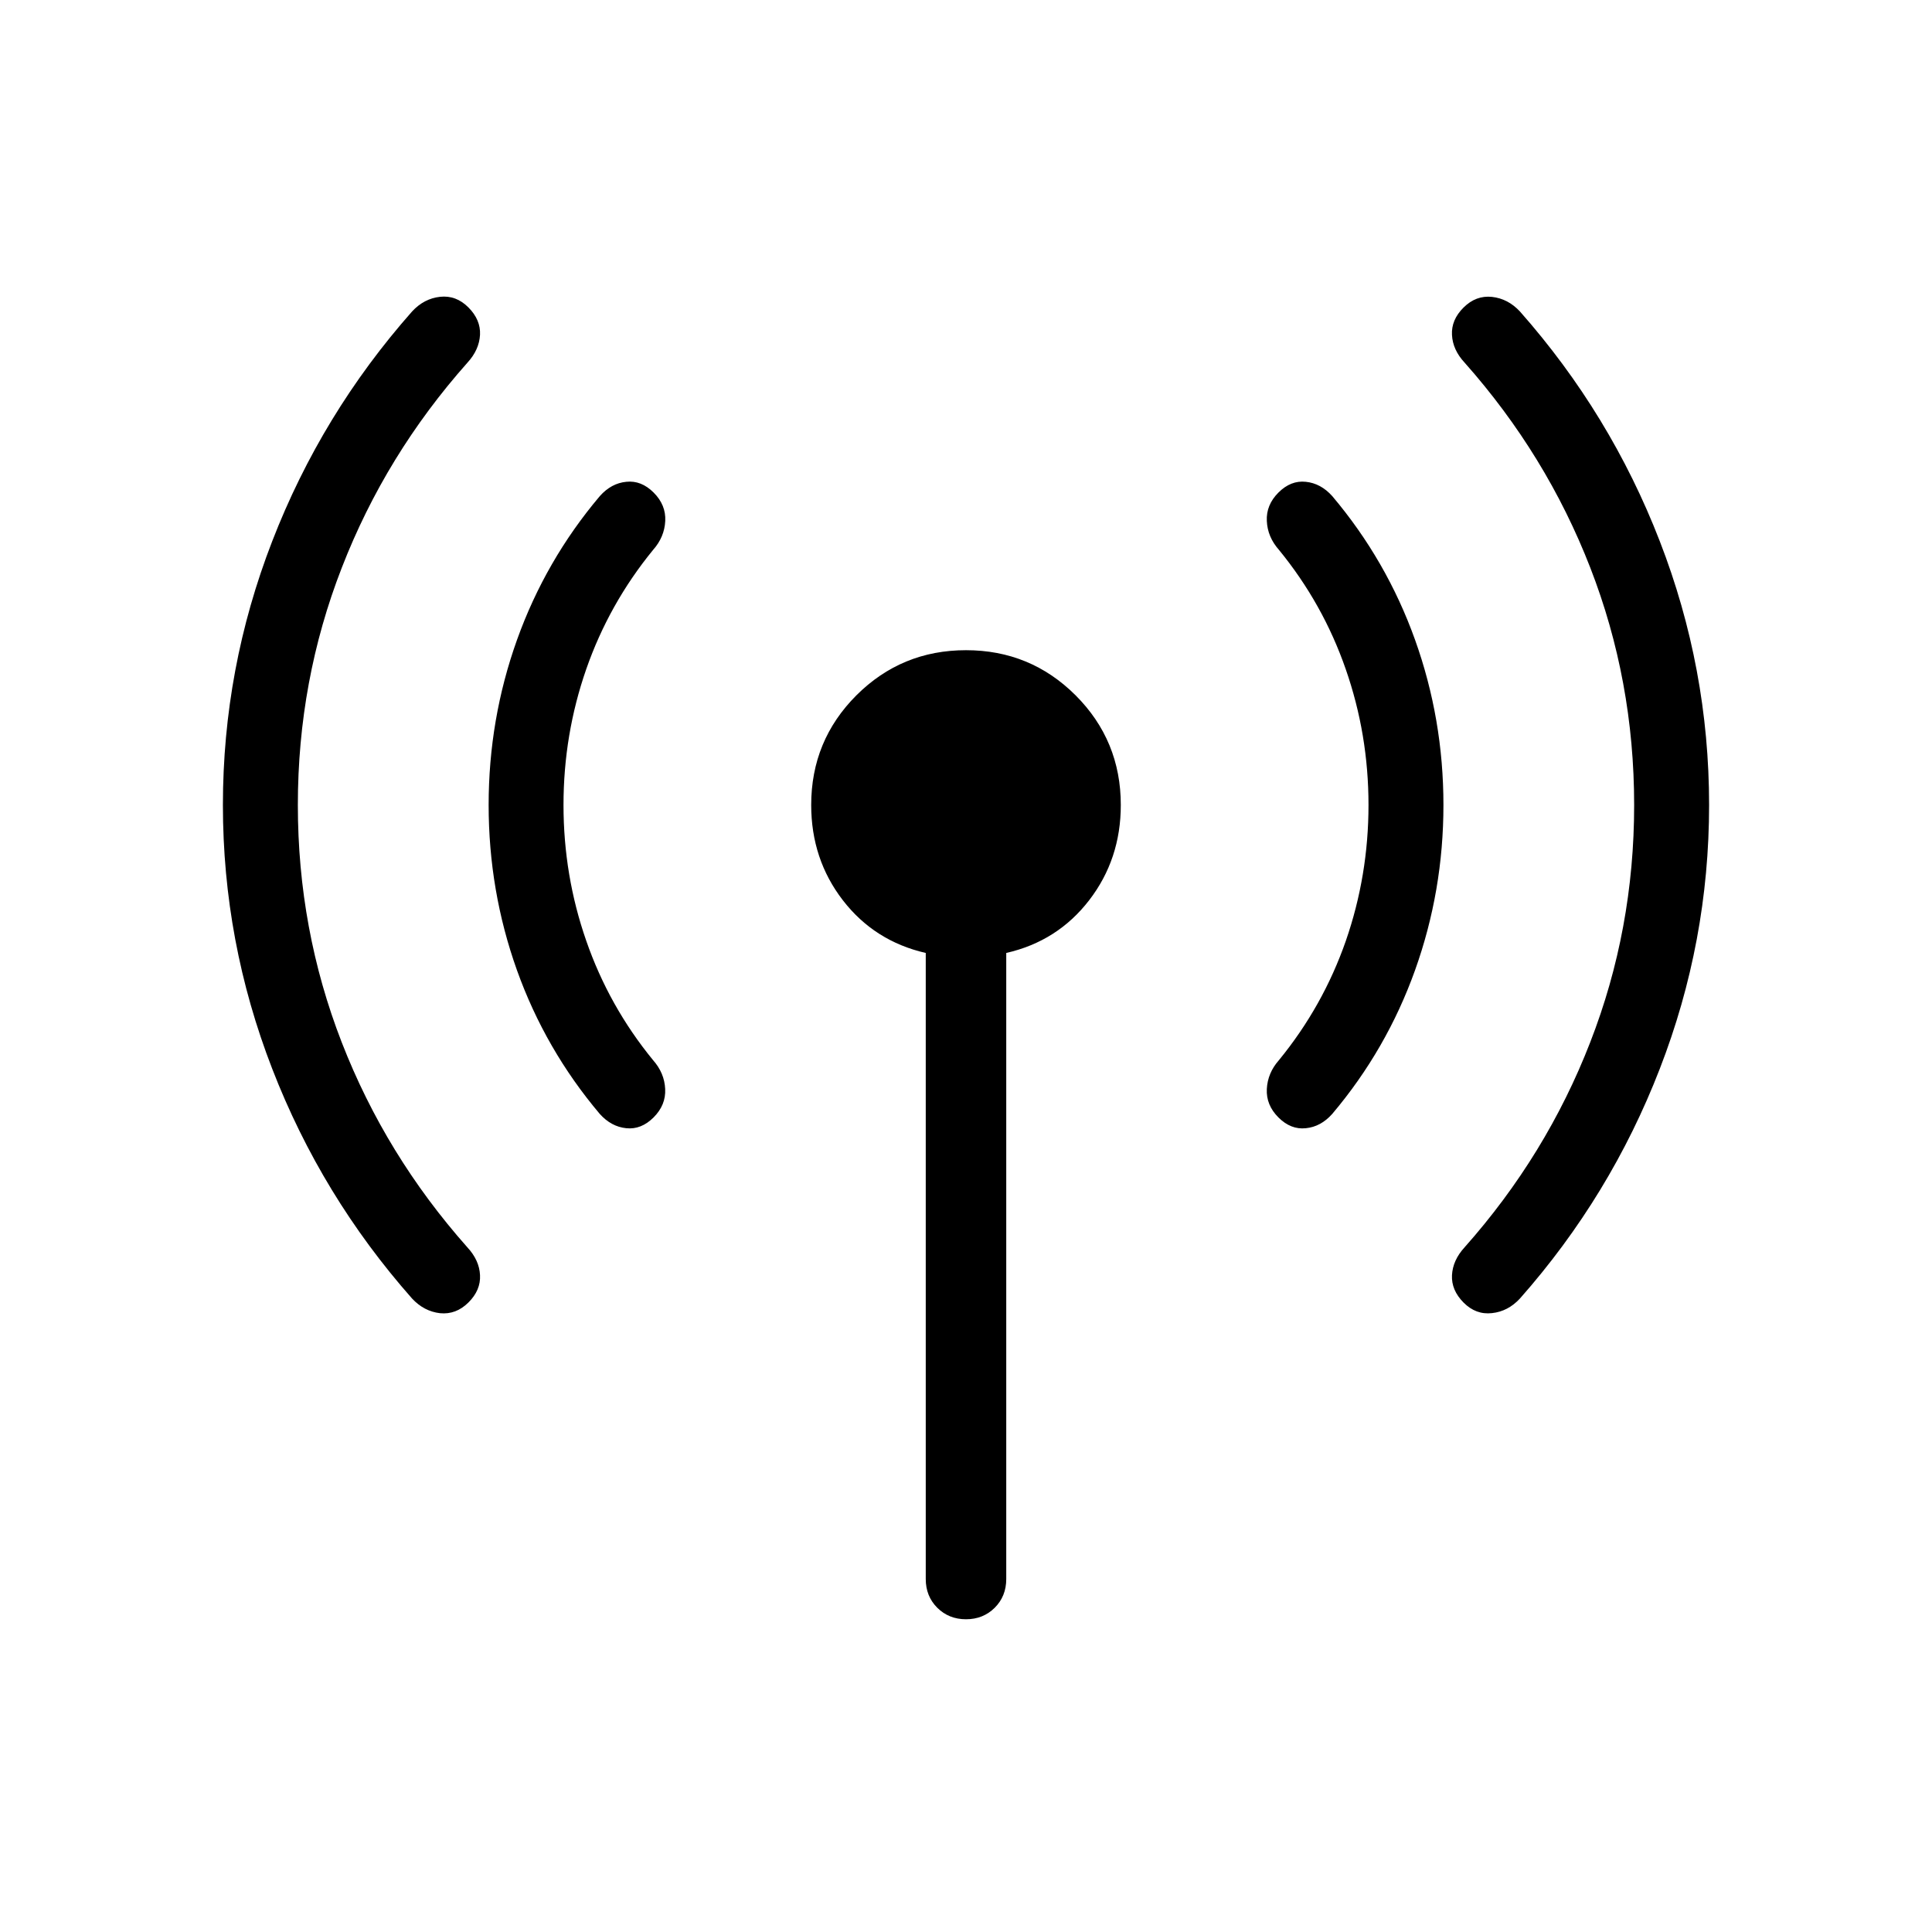<svg xmlns="http://www.w3.org/2000/svg" width="1em" height="1em" viewBox="0 0 24 24"><path fill="currentColor" d="M3.7 10q0 1.546.545 2.948t1.56 2.546q.149.16.158.346q.01.187-.144.34t-.353.133q-.199-.023-.347-.182q-1.125-1.273-1.737-2.853q-.613-1.58-.613-3.278t.613-3.278q.612-1.58 1.737-2.853q.148-.16.347-.182q.2-.022.353.132t.144.34q-.01.187-.157.347Q4.79 5.65 4.246 7.052Q3.7 8.454 3.7 10M7 10q0 .877.283 1.688q.282.812.829 1.481q.142.16.151.359q.01.199-.144.353t-.34.134q-.187-.019-.329-.178q-.675-.799-1.028-1.784Q6.07 11.067 6.07 10t.353-2.053q.353-.985 1.028-1.784q.142-.16.329-.178q.186-.02.34.134t.144.353q-.01.2-.151.359q-.547.669-.83 1.48Q7 9.124 7 10m4.5 9.615v-7.777q-.637-.146-1.03-.655q-.393-.51-.393-1.183q0-.8.561-1.362q.562-.561 1.362-.561t1.362.561q.561.562.561 1.362q0 .673-.393 1.183t-1.03.655v7.777q0 .214-.143.357q-.144.143-.357.143t-.357-.143q-.143-.143-.143-.357M17 10q0-.877-.283-1.688q-.282-.812-.829-1.481q-.142-.16-.151-.359q-.01-.199.144-.353t.34-.134q.187.019.329.178q.675.799 1.028 1.784q.353.986.353 2.053t-.353 2.053q-.353.985-1.028 1.784q-.142.16-.329.178q-.186.02-.34-.134t-.144-.353q.01-.2.151-.359q.547-.669.83-1.48Q17 10.876 17 10m3.3 0q0-1.546-.545-2.948t-1.56-2.546q-.149-.16-.158-.346q-.01-.187.144-.34t.353-.132q.199.022.347.181q1.125 1.273 1.737 2.853q.613 1.58.613 3.278t-.613 3.278q-.612 1.58-1.737 2.853q-.148.16-.347.181q-.2.023-.353-.131t-.144-.34q.01-.187.157-.347q1.016-1.144 1.56-2.546q.546-1.402.546-2.948"/></svg>